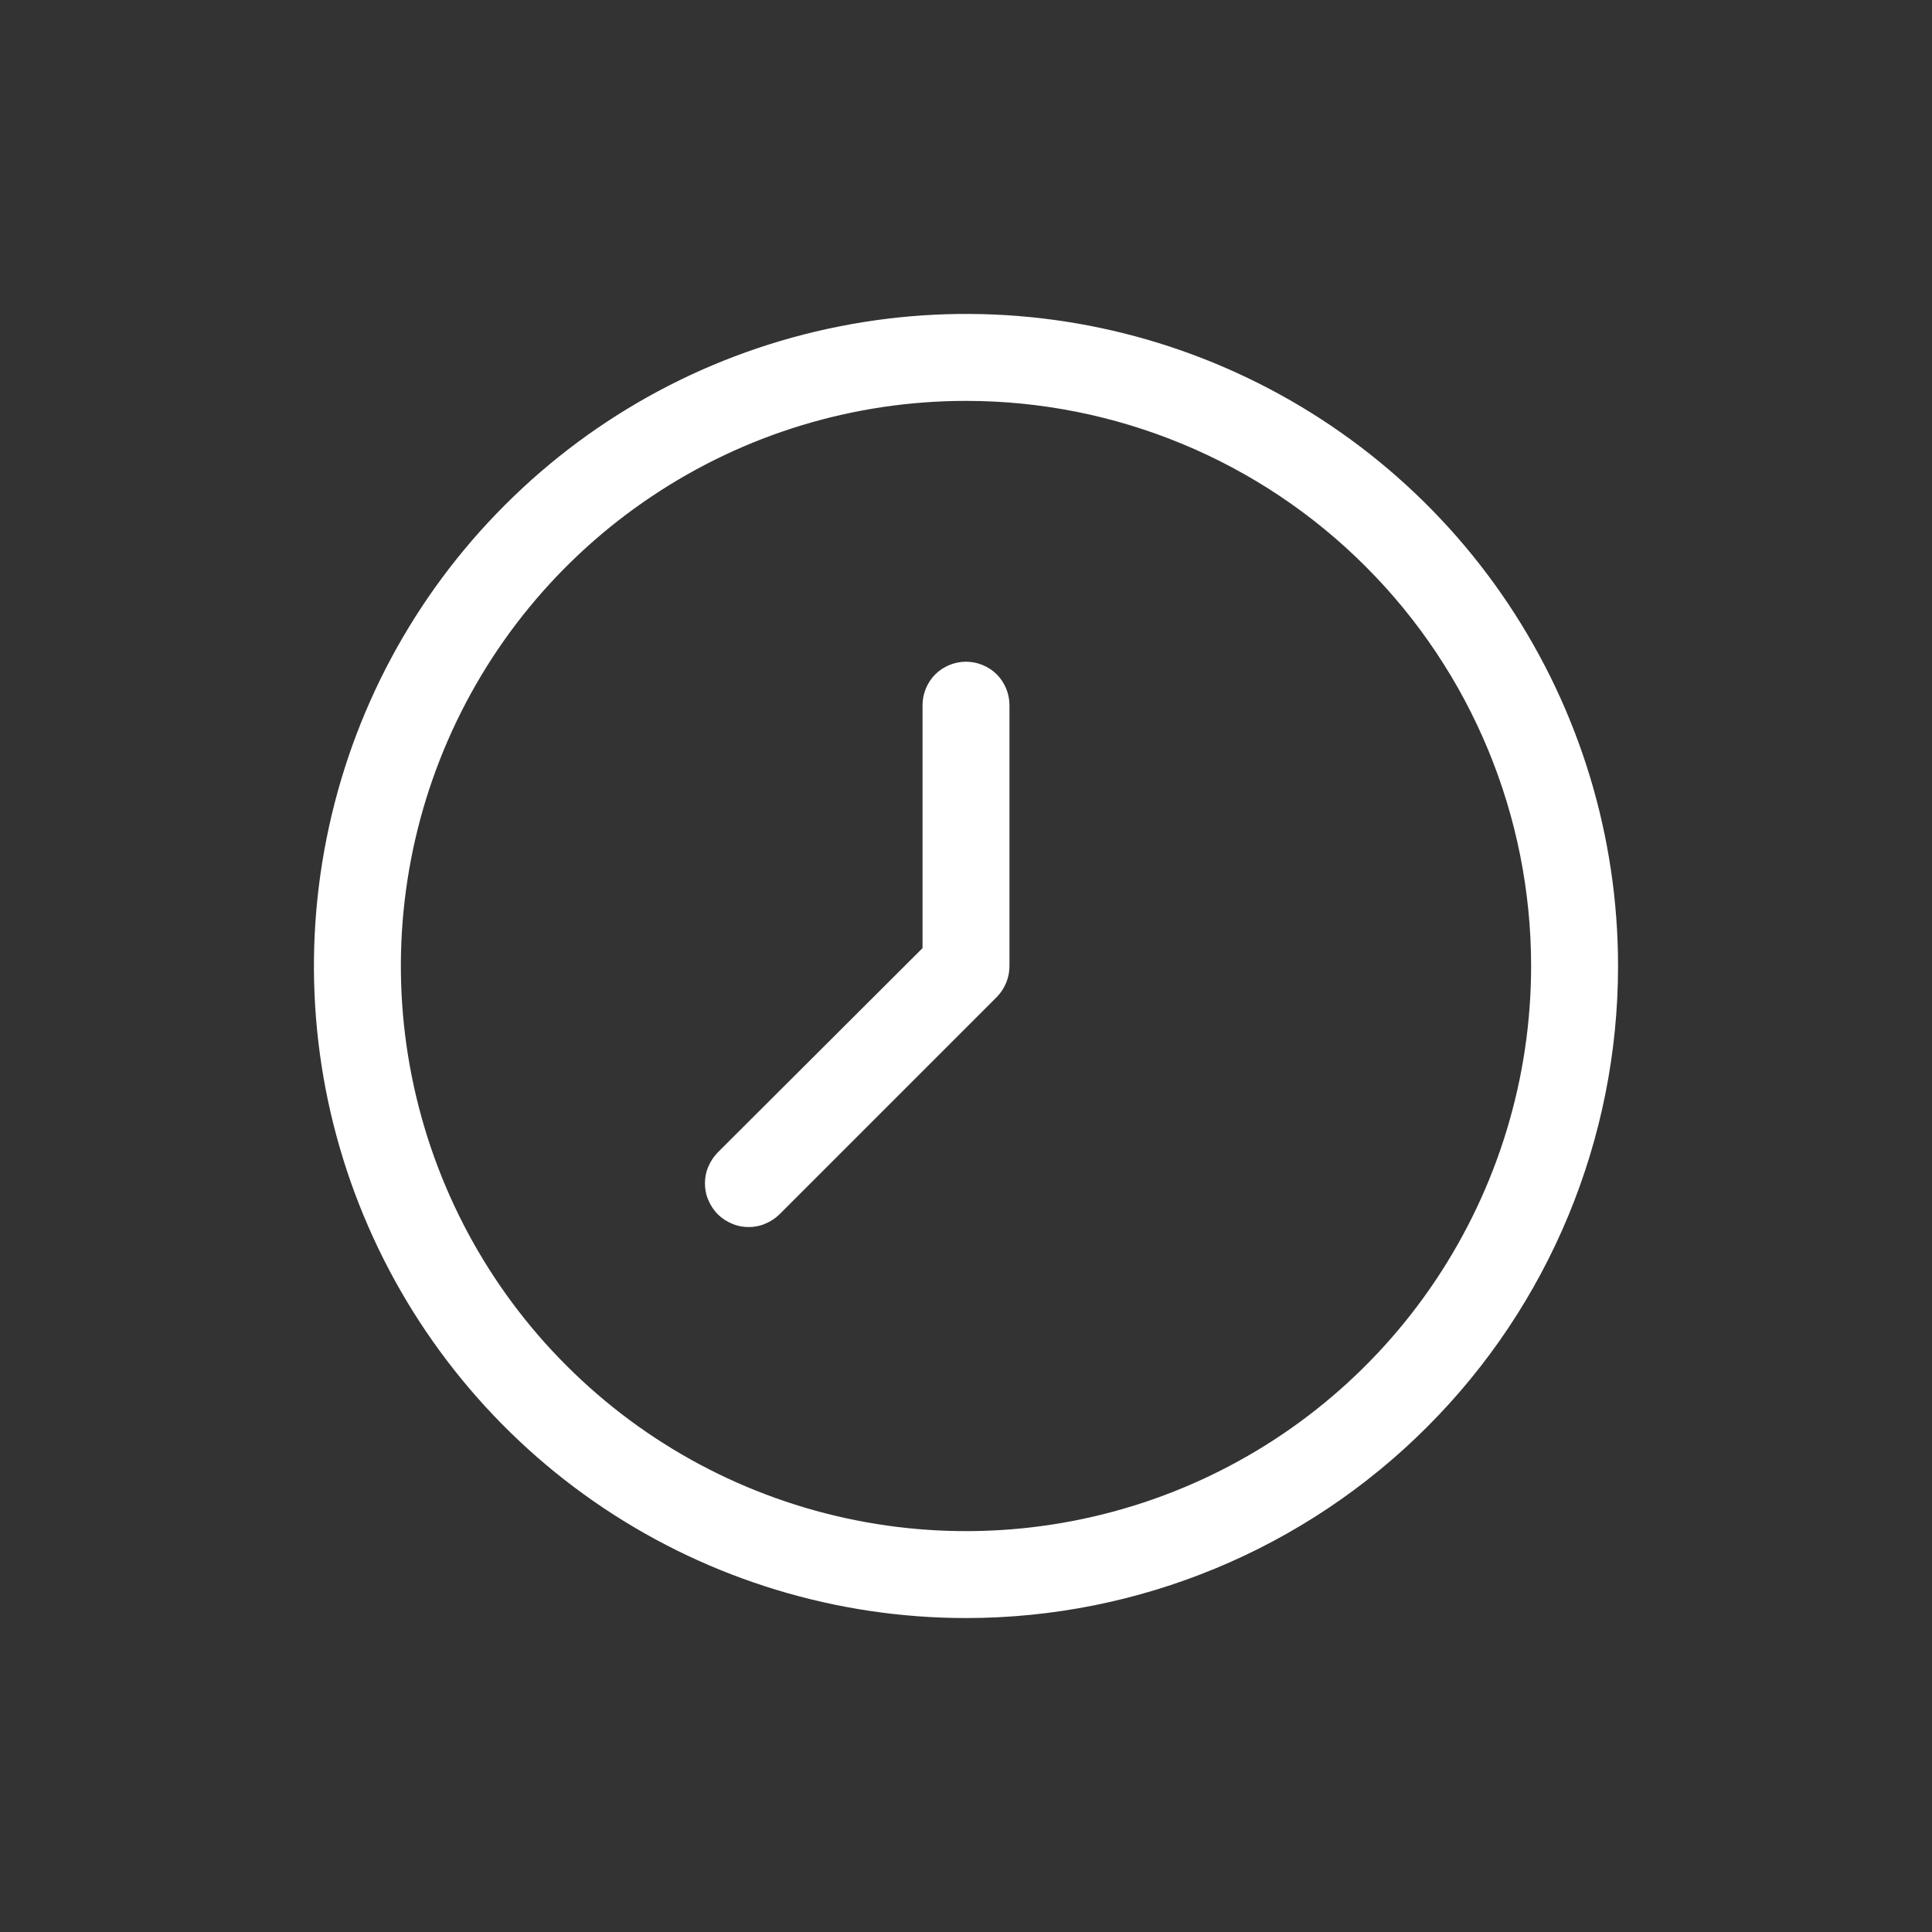 <svg width="16" height="16" viewBox="0 0 16 16" fill="none" xmlns="http://www.w3.org/2000/svg">
<rect x="0" y="0" width="16" height="16" fill="#333333" stroke="none"/>
<path d="M8 13.4C6.932 13.4 5.888 13.083 5 12.49C4.112 11.897 3.42 11.053 3.011 10.066C2.602 9.08 2.495 7.994 2.704 6.946C2.912 5.899 3.426 4.937 4.182 4.182C4.937 3.426 5.899 2.912 6.947 2.704C7.994 2.495 9.08 2.602 10.066 3.011C11.053 3.42 11.897 4.112 12.49 5C13.083 5.888 13.4 6.932 13.4 8C13.4 9.432 12.831 10.806 11.818 11.818C10.806 12.831 9.432 13.4 8 13.4ZM8 3.32C7.074 3.32 6.17 3.594 5.4 4.109C4.63 4.623 4.03 5.354 3.676 6.209C3.322 7.064 3.229 8.005 3.41 8.913C3.591 9.821 4.036 10.655 4.691 11.309C5.345 11.964 6.179 12.409 7.087 12.59C7.995 12.771 8.936 12.678 9.791 12.324C10.646 11.97 11.377 11.37 11.891 10.6C12.405 9.83 12.68 8.926 12.68 8C12.68 6.759 12.187 5.568 11.309 4.691C10.432 3.813 9.241 3.32 8 3.32ZM6.456 10.056L8.256 8.256C8.289 8.222 8.315 8.182 8.333 8.138C8.351 8.094 8.36 8.047 8.36 8V5.84C8.36 5.745 8.322 5.653 8.255 5.585C8.187 5.518 8.095 5.48 8 5.48C7.905 5.48 7.813 5.518 7.745 5.585C7.678 5.653 7.64 5.745 7.64 5.84V7.852L5.944 9.544C5.911 9.578 5.884 9.618 5.866 9.662C5.847 9.705 5.838 9.752 5.838 9.8C5.838 9.848 5.847 9.895 5.866 9.938C5.884 9.982 5.911 10.022 5.944 10.056C5.978 10.089 6.018 10.116 6.062 10.134C6.105 10.153 6.152 10.162 6.2 10.162C6.248 10.162 6.295 10.153 6.338 10.134C6.382 10.116 6.422 10.089 6.456 10.056Z" fill="white"/>
</svg>
